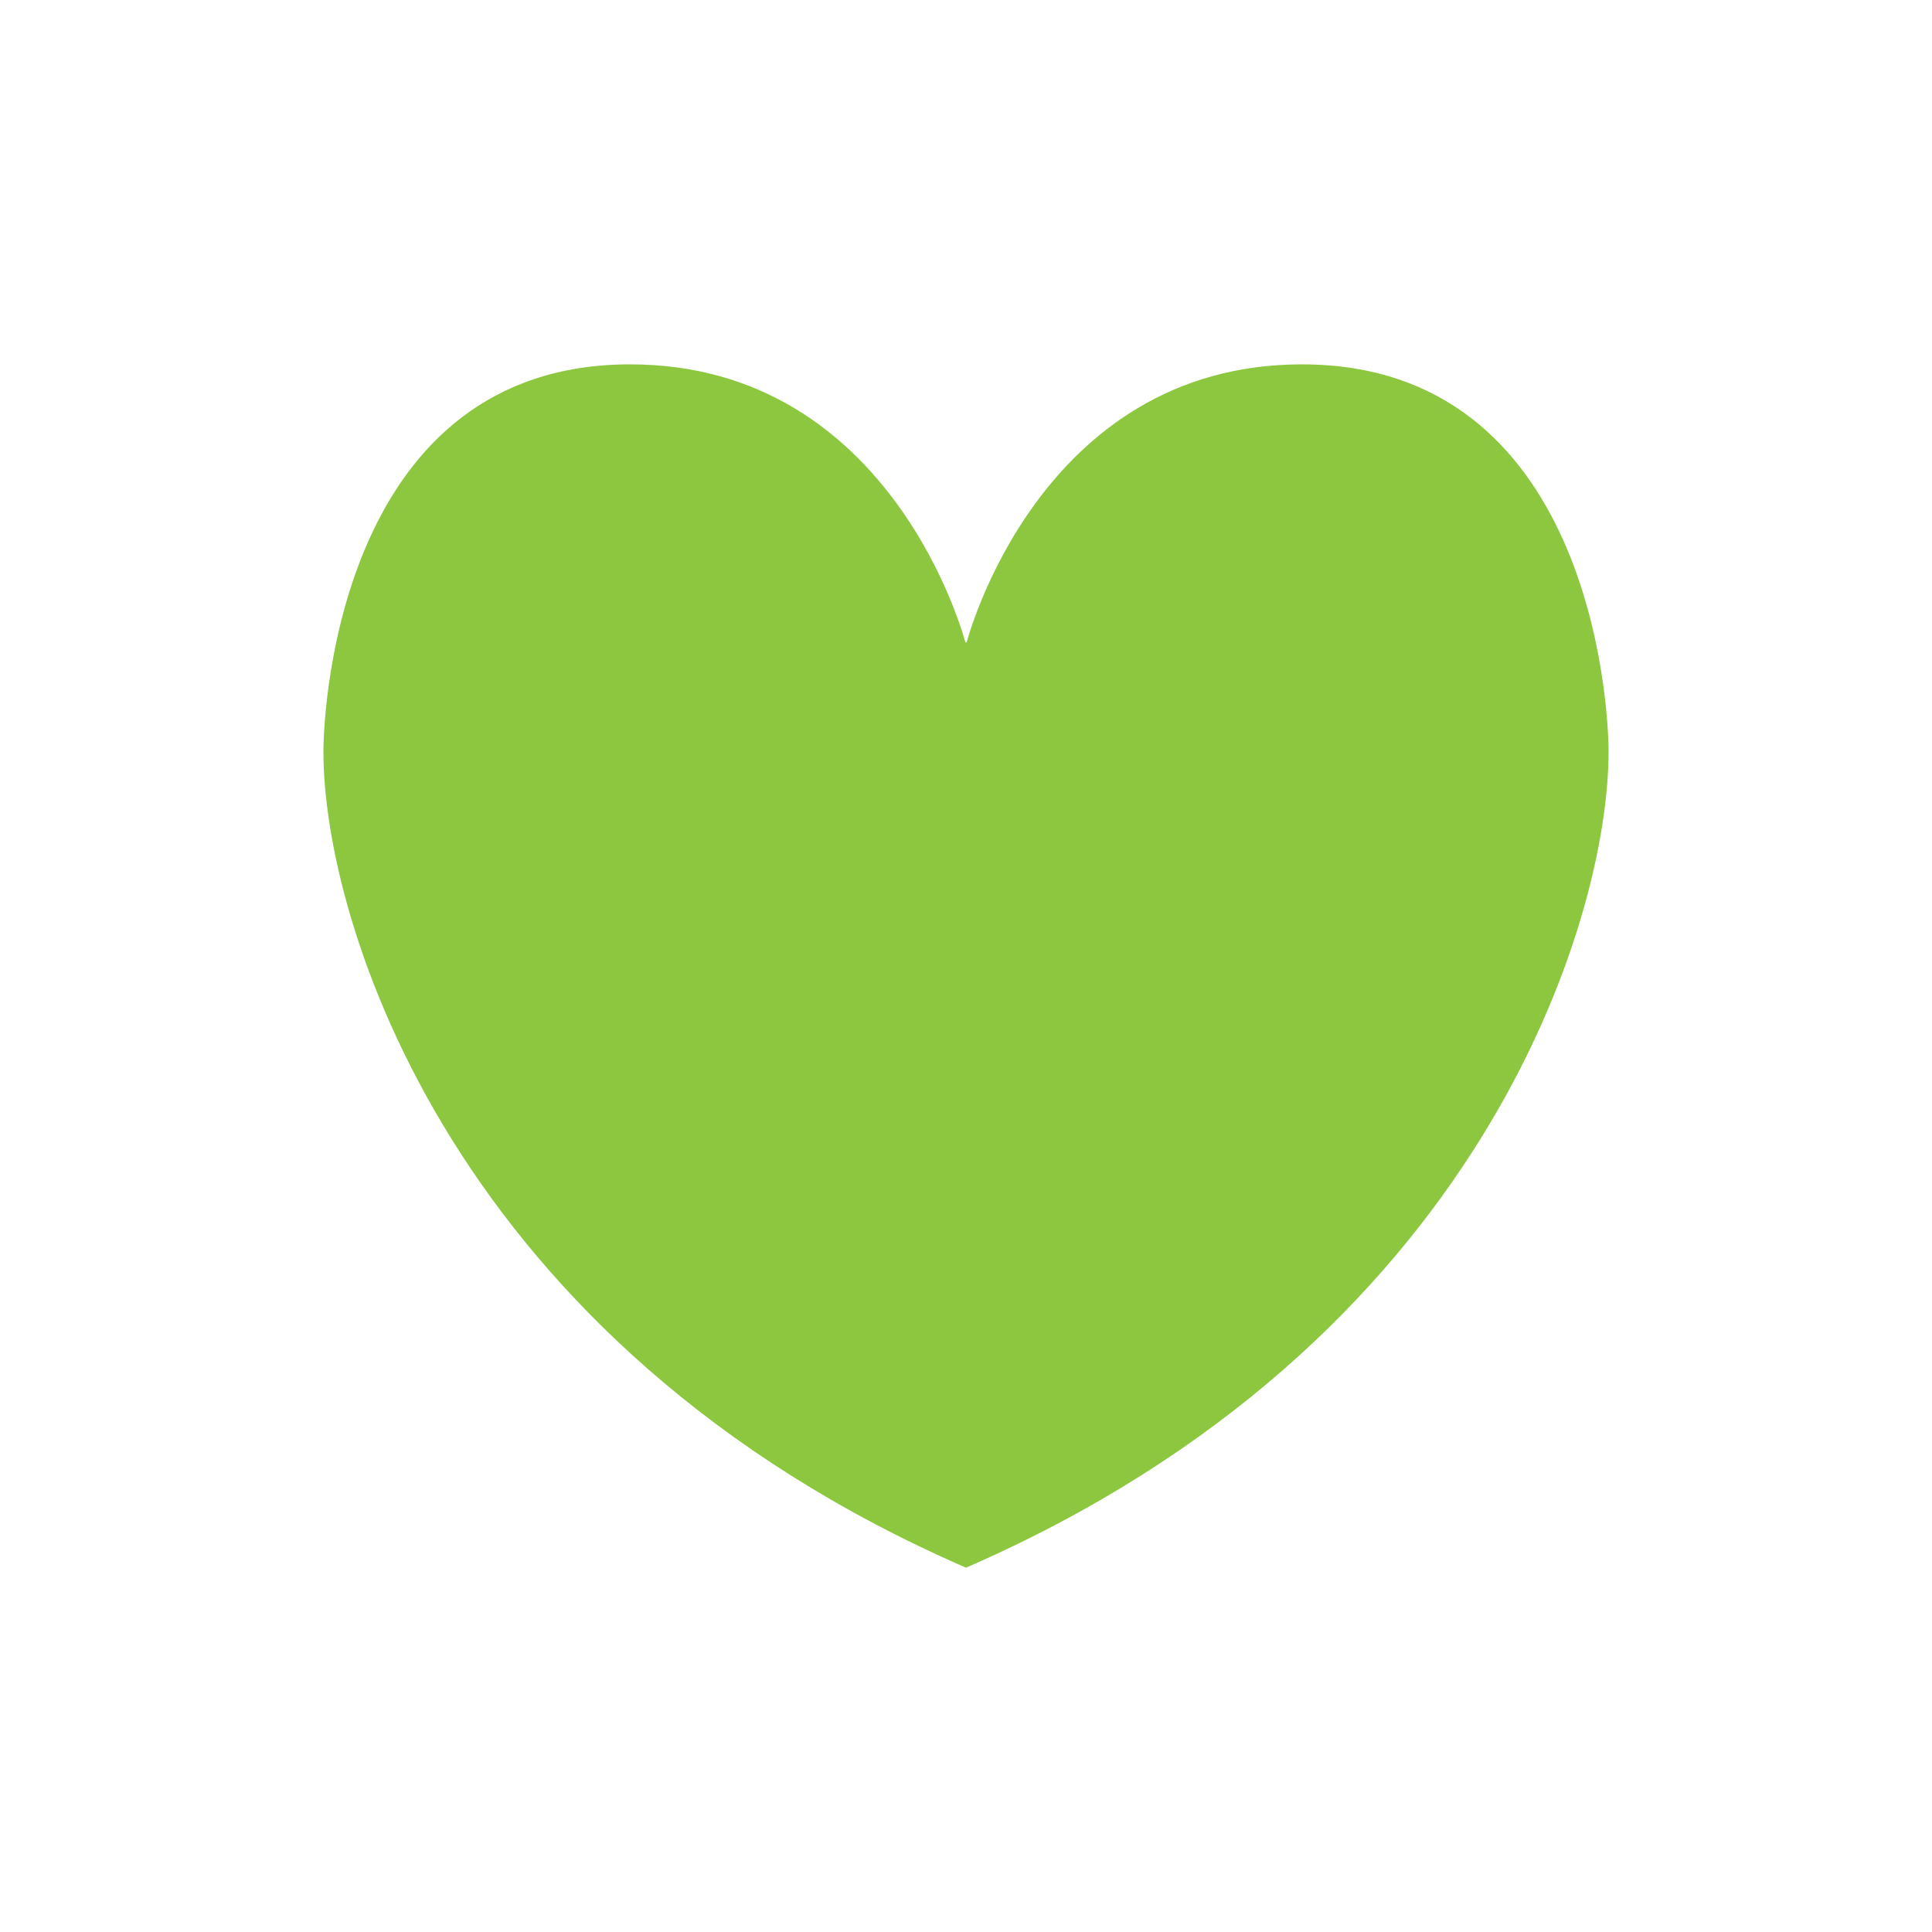 <?xml version="1.0" encoding="utf-8"?>
<!-- Generator: Adobe Illustrator 15.1.0, SVG Export Plug-In . SVG Version: 6.00 Build 0)  -->
<!DOCTYPE svg PUBLIC "-//W3C//DTD SVG 1.1//EN" "http://www.w3.org/Graphics/SVG/1.1/DTD/svg11.dtd">
<svg version="1.1" id="Layer_1" xmlns="http://www.w3.org/2000/svg" xmlns:xlink="http://www.w3.org/1999/xlink" x="0px" y="0px"
	 width="64px" height="64px" viewBox="0 0 64 64" enable-background="new 0 0 64 64" xml:space="preserve">
<path fill="#8DC63F" d="M32,51.931c17.024-7.404,21.29-21.395,21.286-27.033c-0.001-1.636-0.646-12.828-10.159-12.828
	c-8.738,0-11.105,9.212-11.105,9.212h-0.043c0,0-2.368-9.212-11.106-9.212c-9.513,0-10.157,11.192-10.159,12.828
	C10.71,30.536,14.976,44.526,32,51.931z"/>
</svg>
